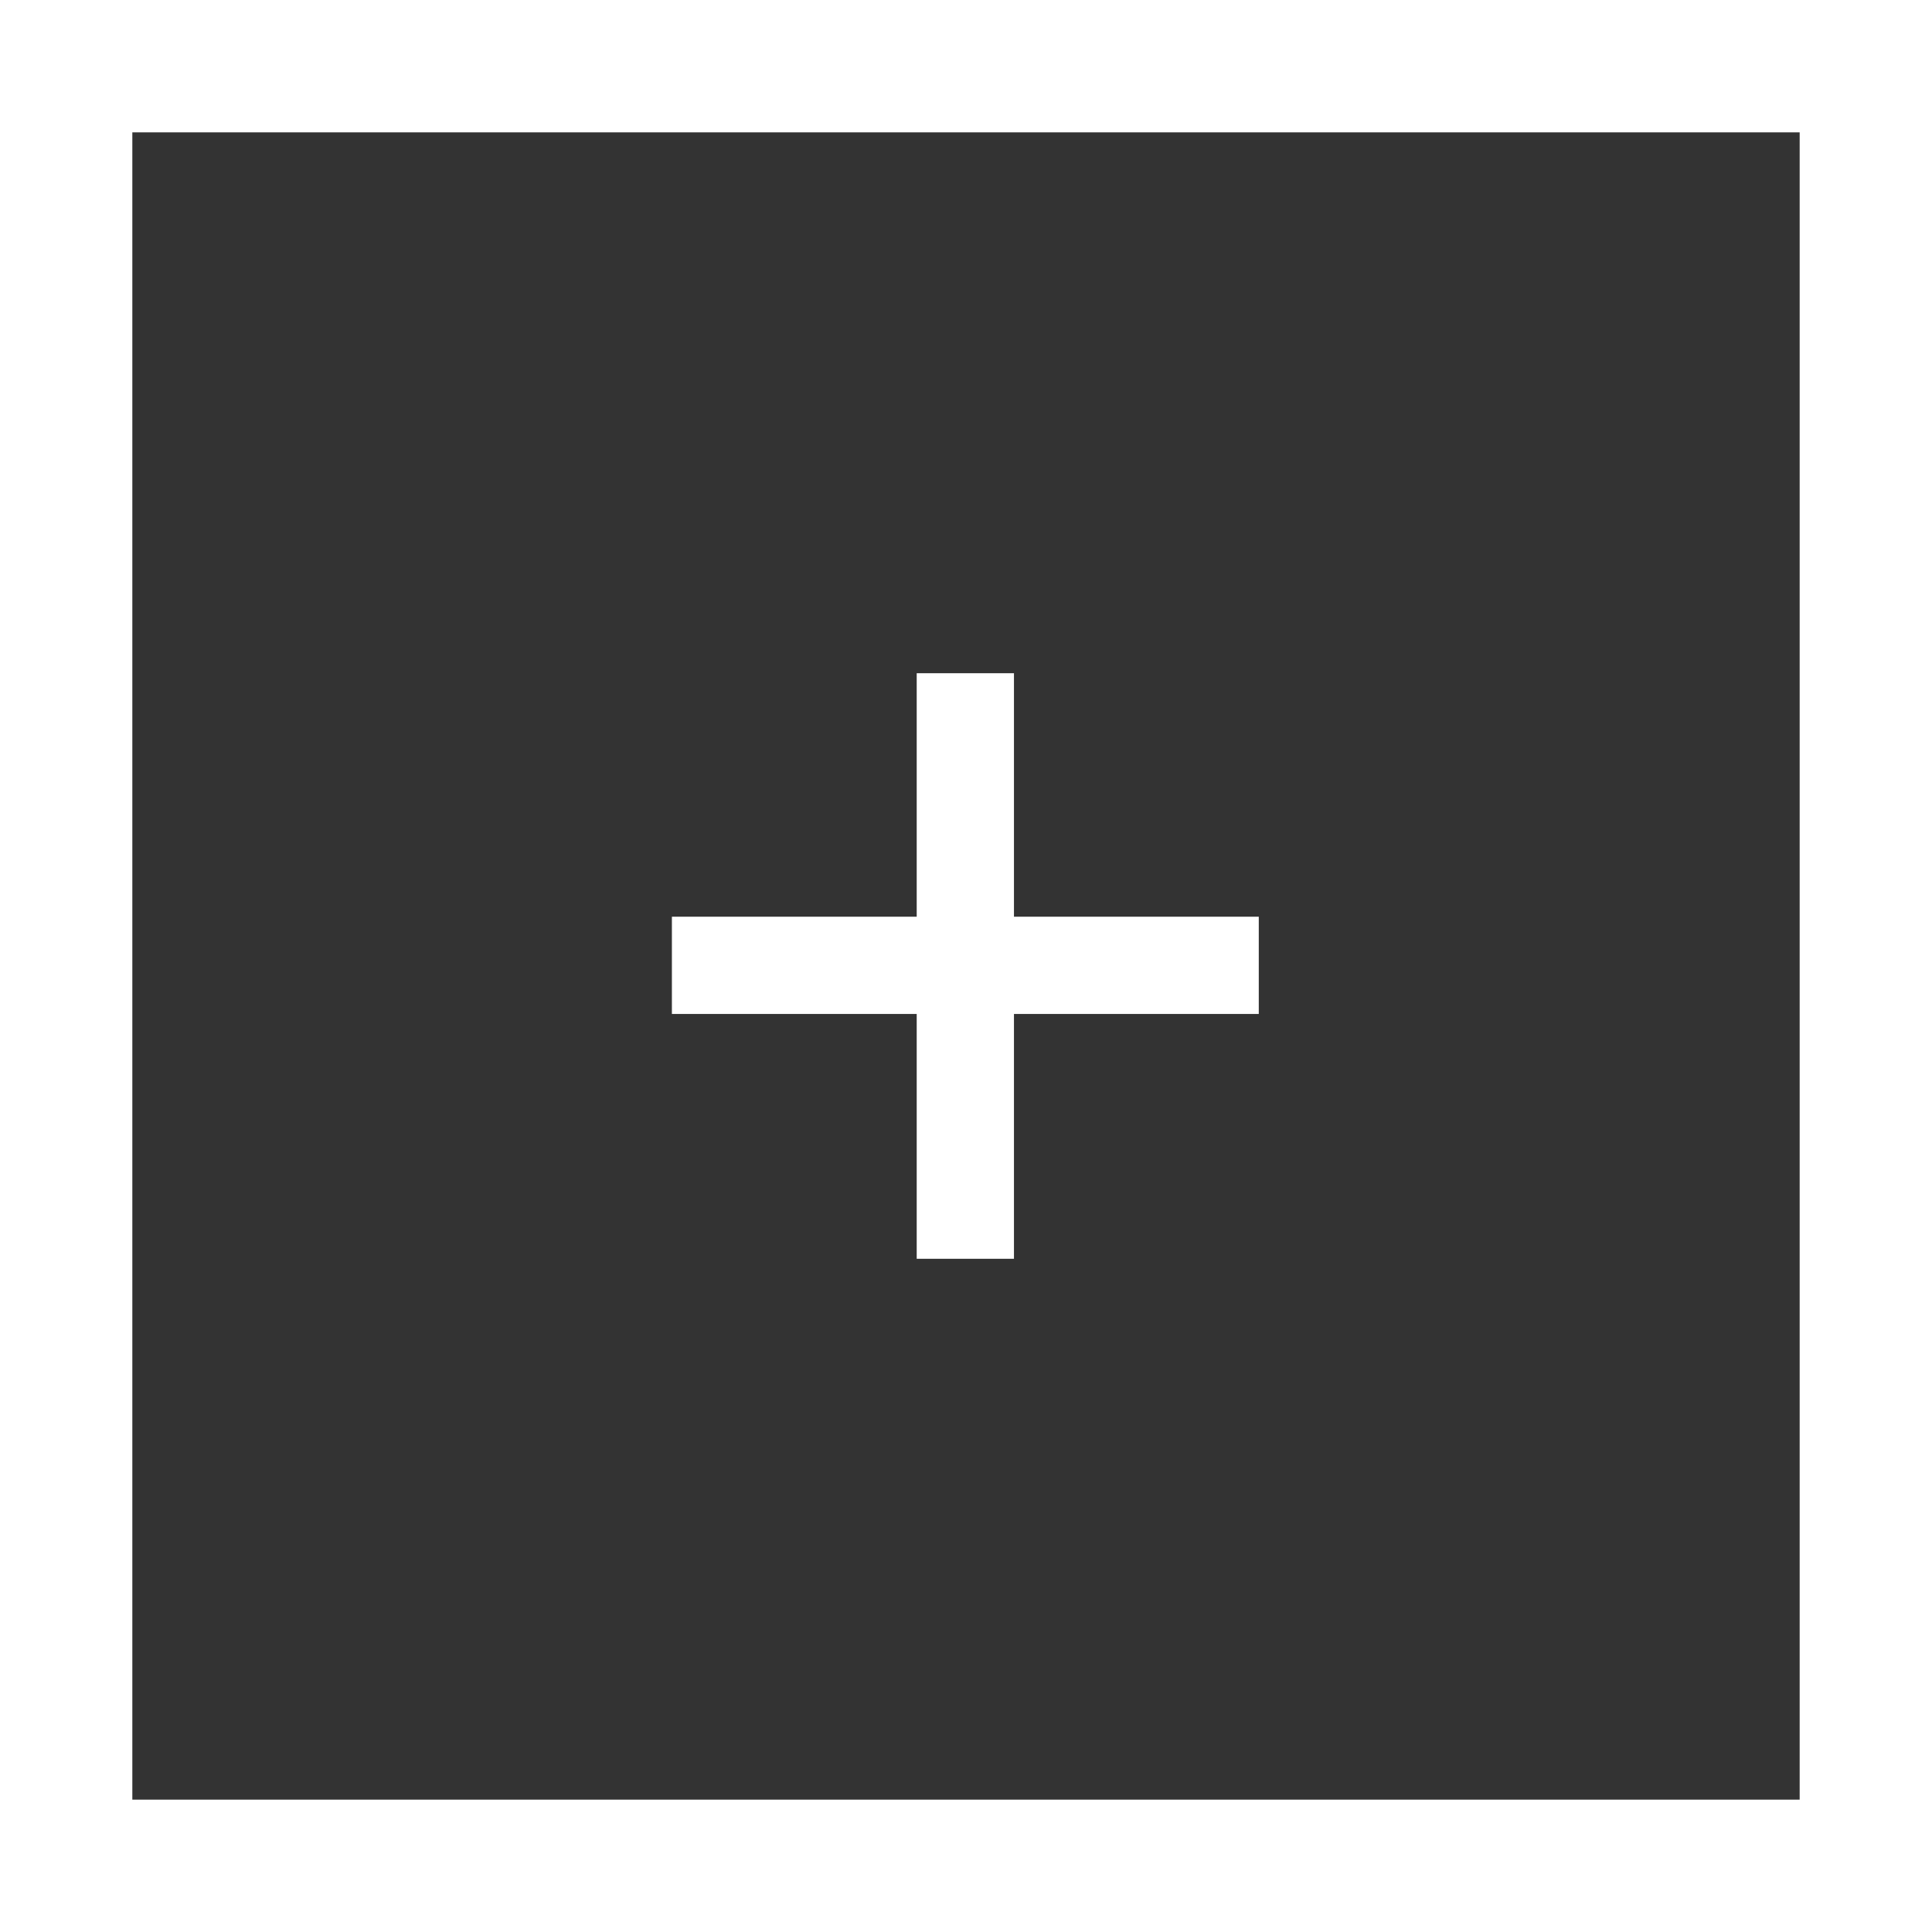 <?xml version="1.0" encoding="utf-8"?>
<!-- Generator: Adobe Illustrator 22.1.0, SVG Export Plug-In . SVG Version: 6.00 Build 0)  -->
<svg version="1.1" id="Capa_1" xmlns="http://www.w3.org/2000/svg" xmlns:xlink="http://www.w3.org/1999/xlink" x="0px" y="0px"
	 viewBox="0 0 146 146" style="enable-background:new 0 0 146 146;" xml:space="preserve">
<rect x="0" y="0" width="146" height="146" fill="#333333" stroke="none"/>
<style type="text/css">
	.st0{fill:#020203;}
	.st1{fill:#E52521;}
	.st2{fill:#E94748;}
	.st3{fill:#A71916;}
	.st4{fill:#FFFFFF;}
	.st5{fill:#B2B2B2;}
	.st6{fill:#FFFFFF;stroke:#FFFFFF;stroke-width:0.25;stroke-miterlimit:10;}
</style>
<g>
	<g>
		<path class="st4" d="M146,146H0V0h146V146z M10,136h126V10H10V136z"/>
	</g>
	<g>
		<path class="st6" d="M76.5,69.4H95v7.1H76.5V95h-7.1V76.5H50.9v-7.1h18.5V51h7.1V69.4z"/>
	</g>
</g>
</svg>
